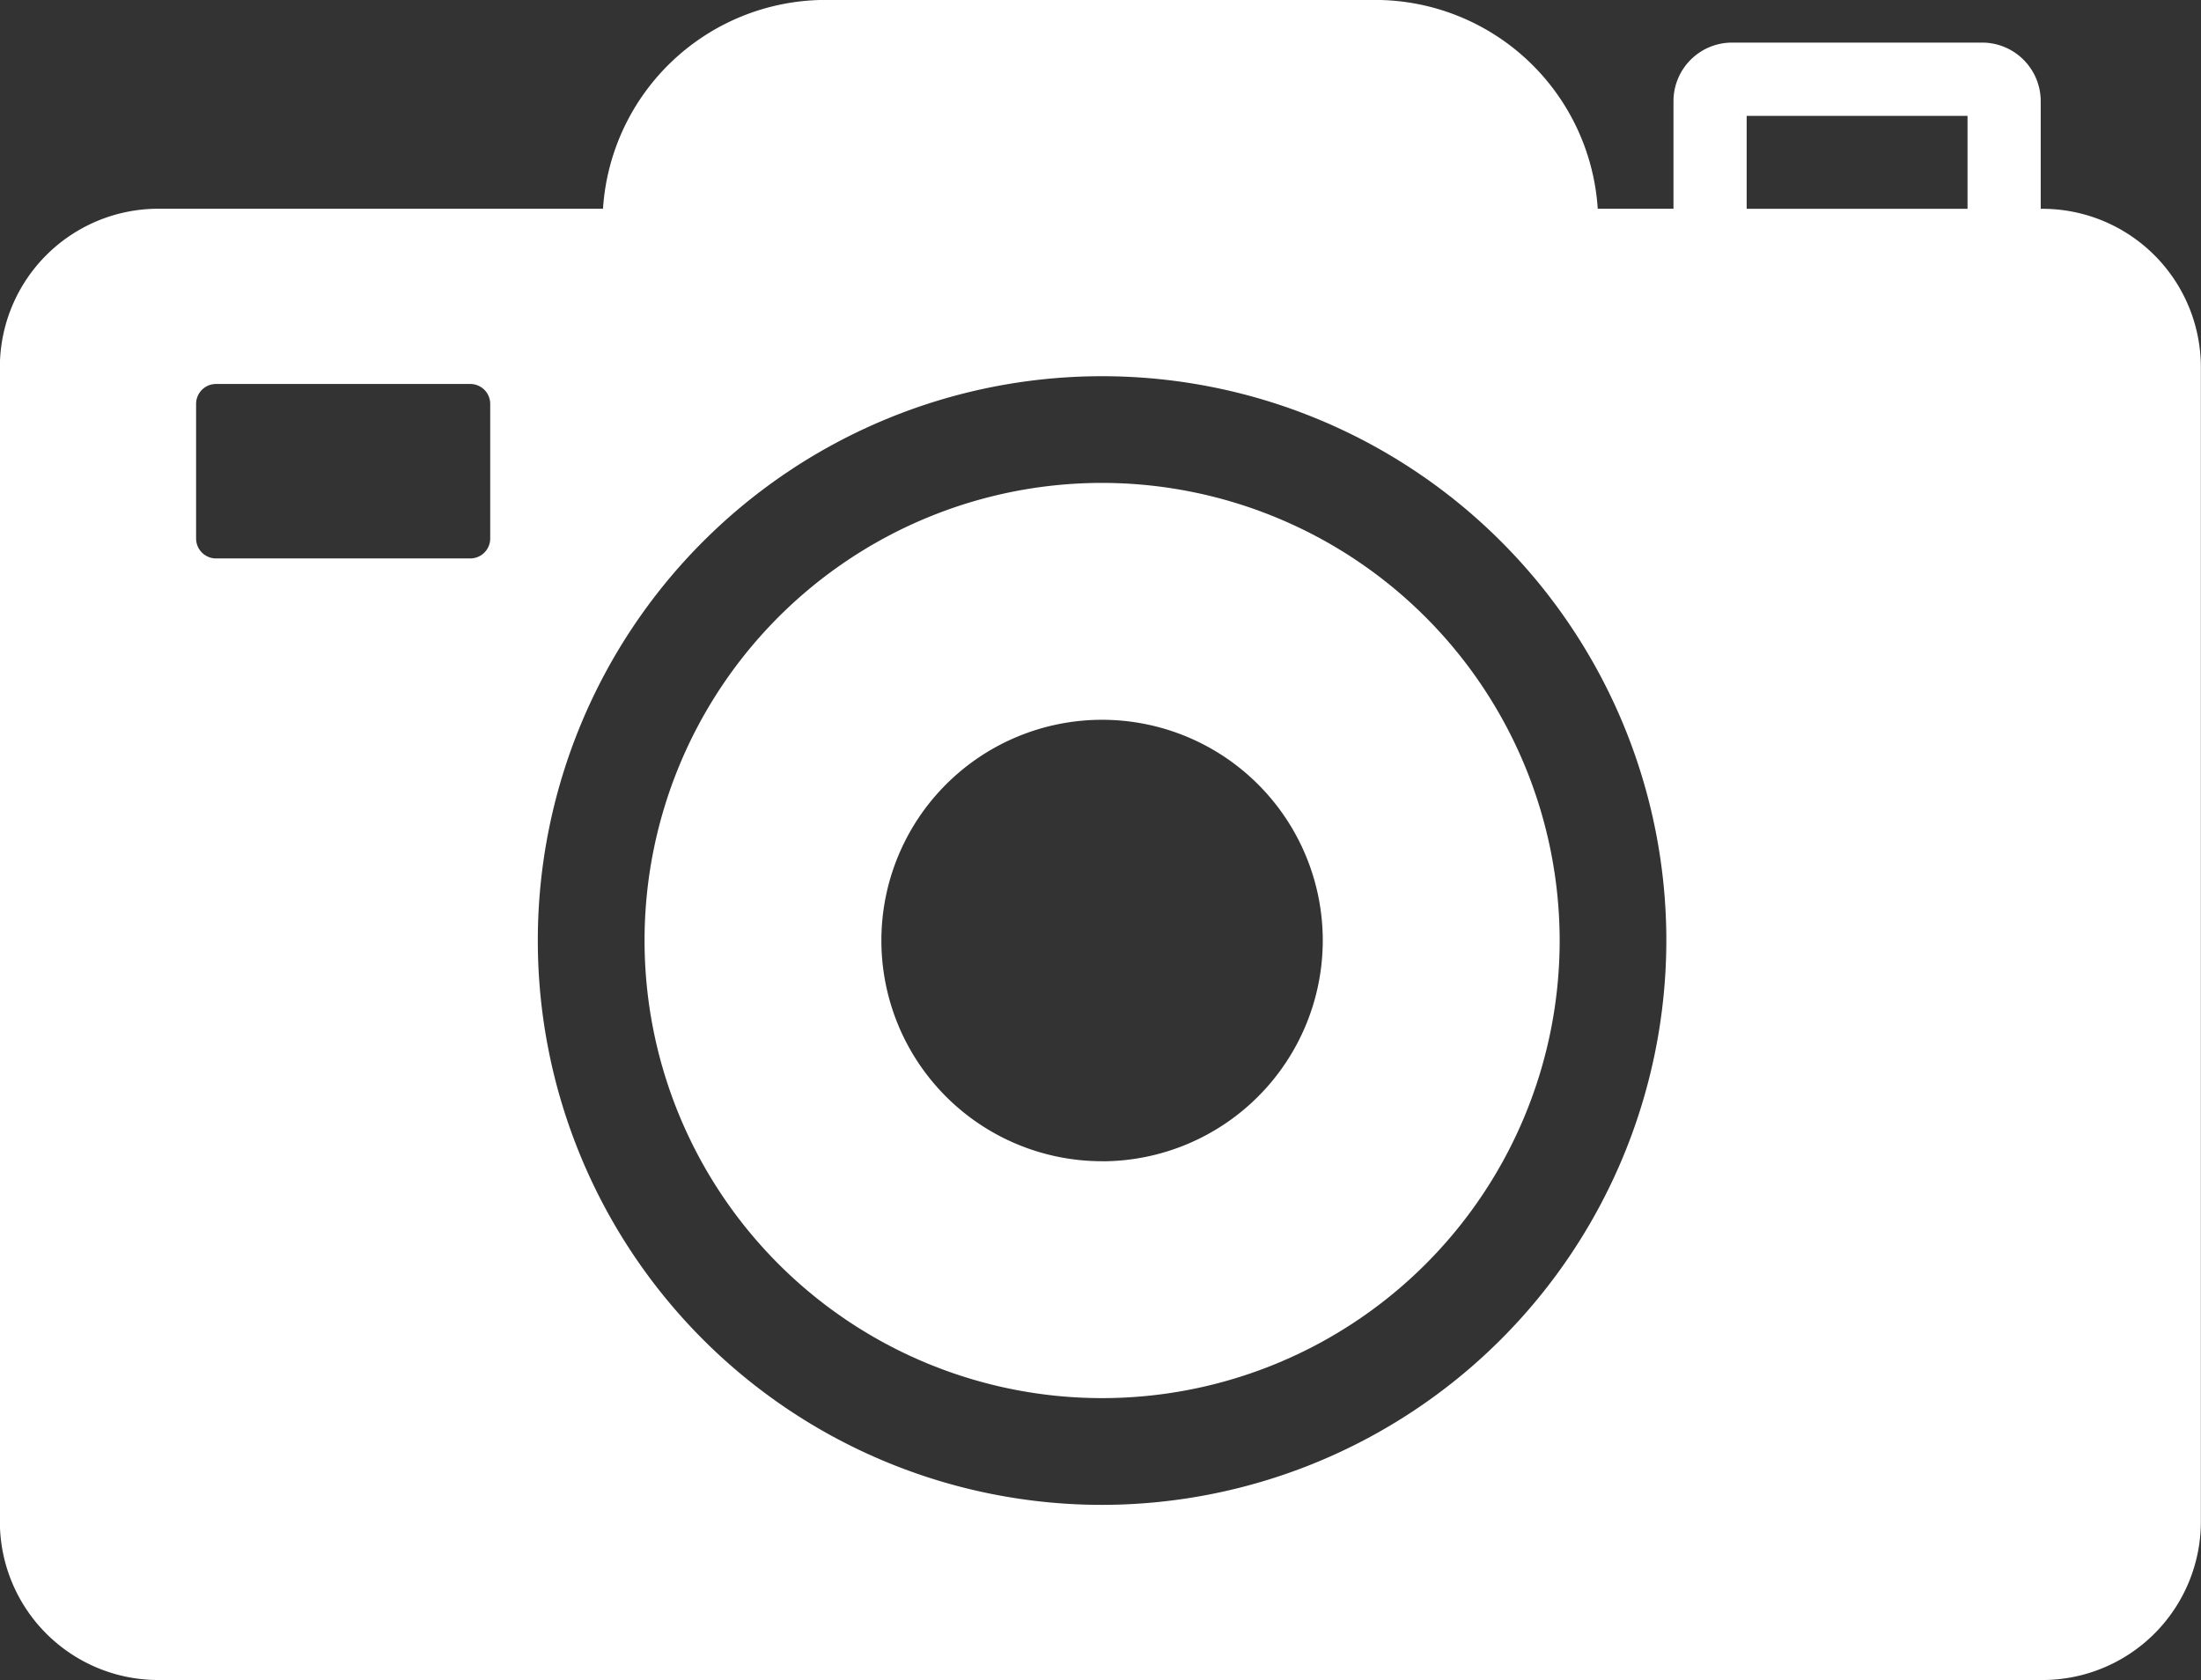 <svg xmlns="http://www.w3.org/2000/svg" width="66.311" height="50.615" viewBox="0 0 66.311 50.615">
  <rect x="0" y="0" width="66.311" height="50.615" fill="#333333" stroke="none"/>
  <g id="Group_203" data-name="Group 203" transform="translate(-1035.164 -4923.653)">
    <path id="Path_321" data-name="Path 321" d="M1096.715,4929.943h-.069V4926.7a1.766,1.766,0,0,0-1.764-1.764h-7.536a1.766,1.766,0,0,0-1.764,1.764v3.241H1083.3a6.724,6.724,0,0,0-6.687-6.29h-16.595a6.725,6.725,0,0,0-6.687,6.29h-13.41a4.775,4.775,0,0,0-4.761,4.761v34.8a4.774,4.774,0,0,0,4.761,4.76h56.79a4.774,4.774,0,0,0,4.76-4.76v-34.8A4.775,4.775,0,0,0,1096.715,4929.943Zm-8.928-2.8h6.654v2.8h-6.654Zm-37.854,12.732a.6.6,0,0,1-.6.6h-7.661a.6.6,0,0,1-.6-.6v-4.055a.6.6,0,0,1,.6-.6h7.661a.6.6,0,0,1,.6.6Zm18.434,29.111a17,17,0,1,1,17-17A17.018,17.018,0,0,1,1068.367,4968.986Z" fill="#fff"/>
    <path id="Path_322" data-name="Path 322" d="M1068.367,4938.2a13.785,13.785,0,1,0,13.786,13.785A13.8,13.8,0,0,0,1068.367,4938.2Zm0,20.434a6.649,6.649,0,1,1,6.649-6.649A6.657,6.657,0,0,1,1068.367,4958.636Z" fill="#fff"/>
  </g>
</svg>
